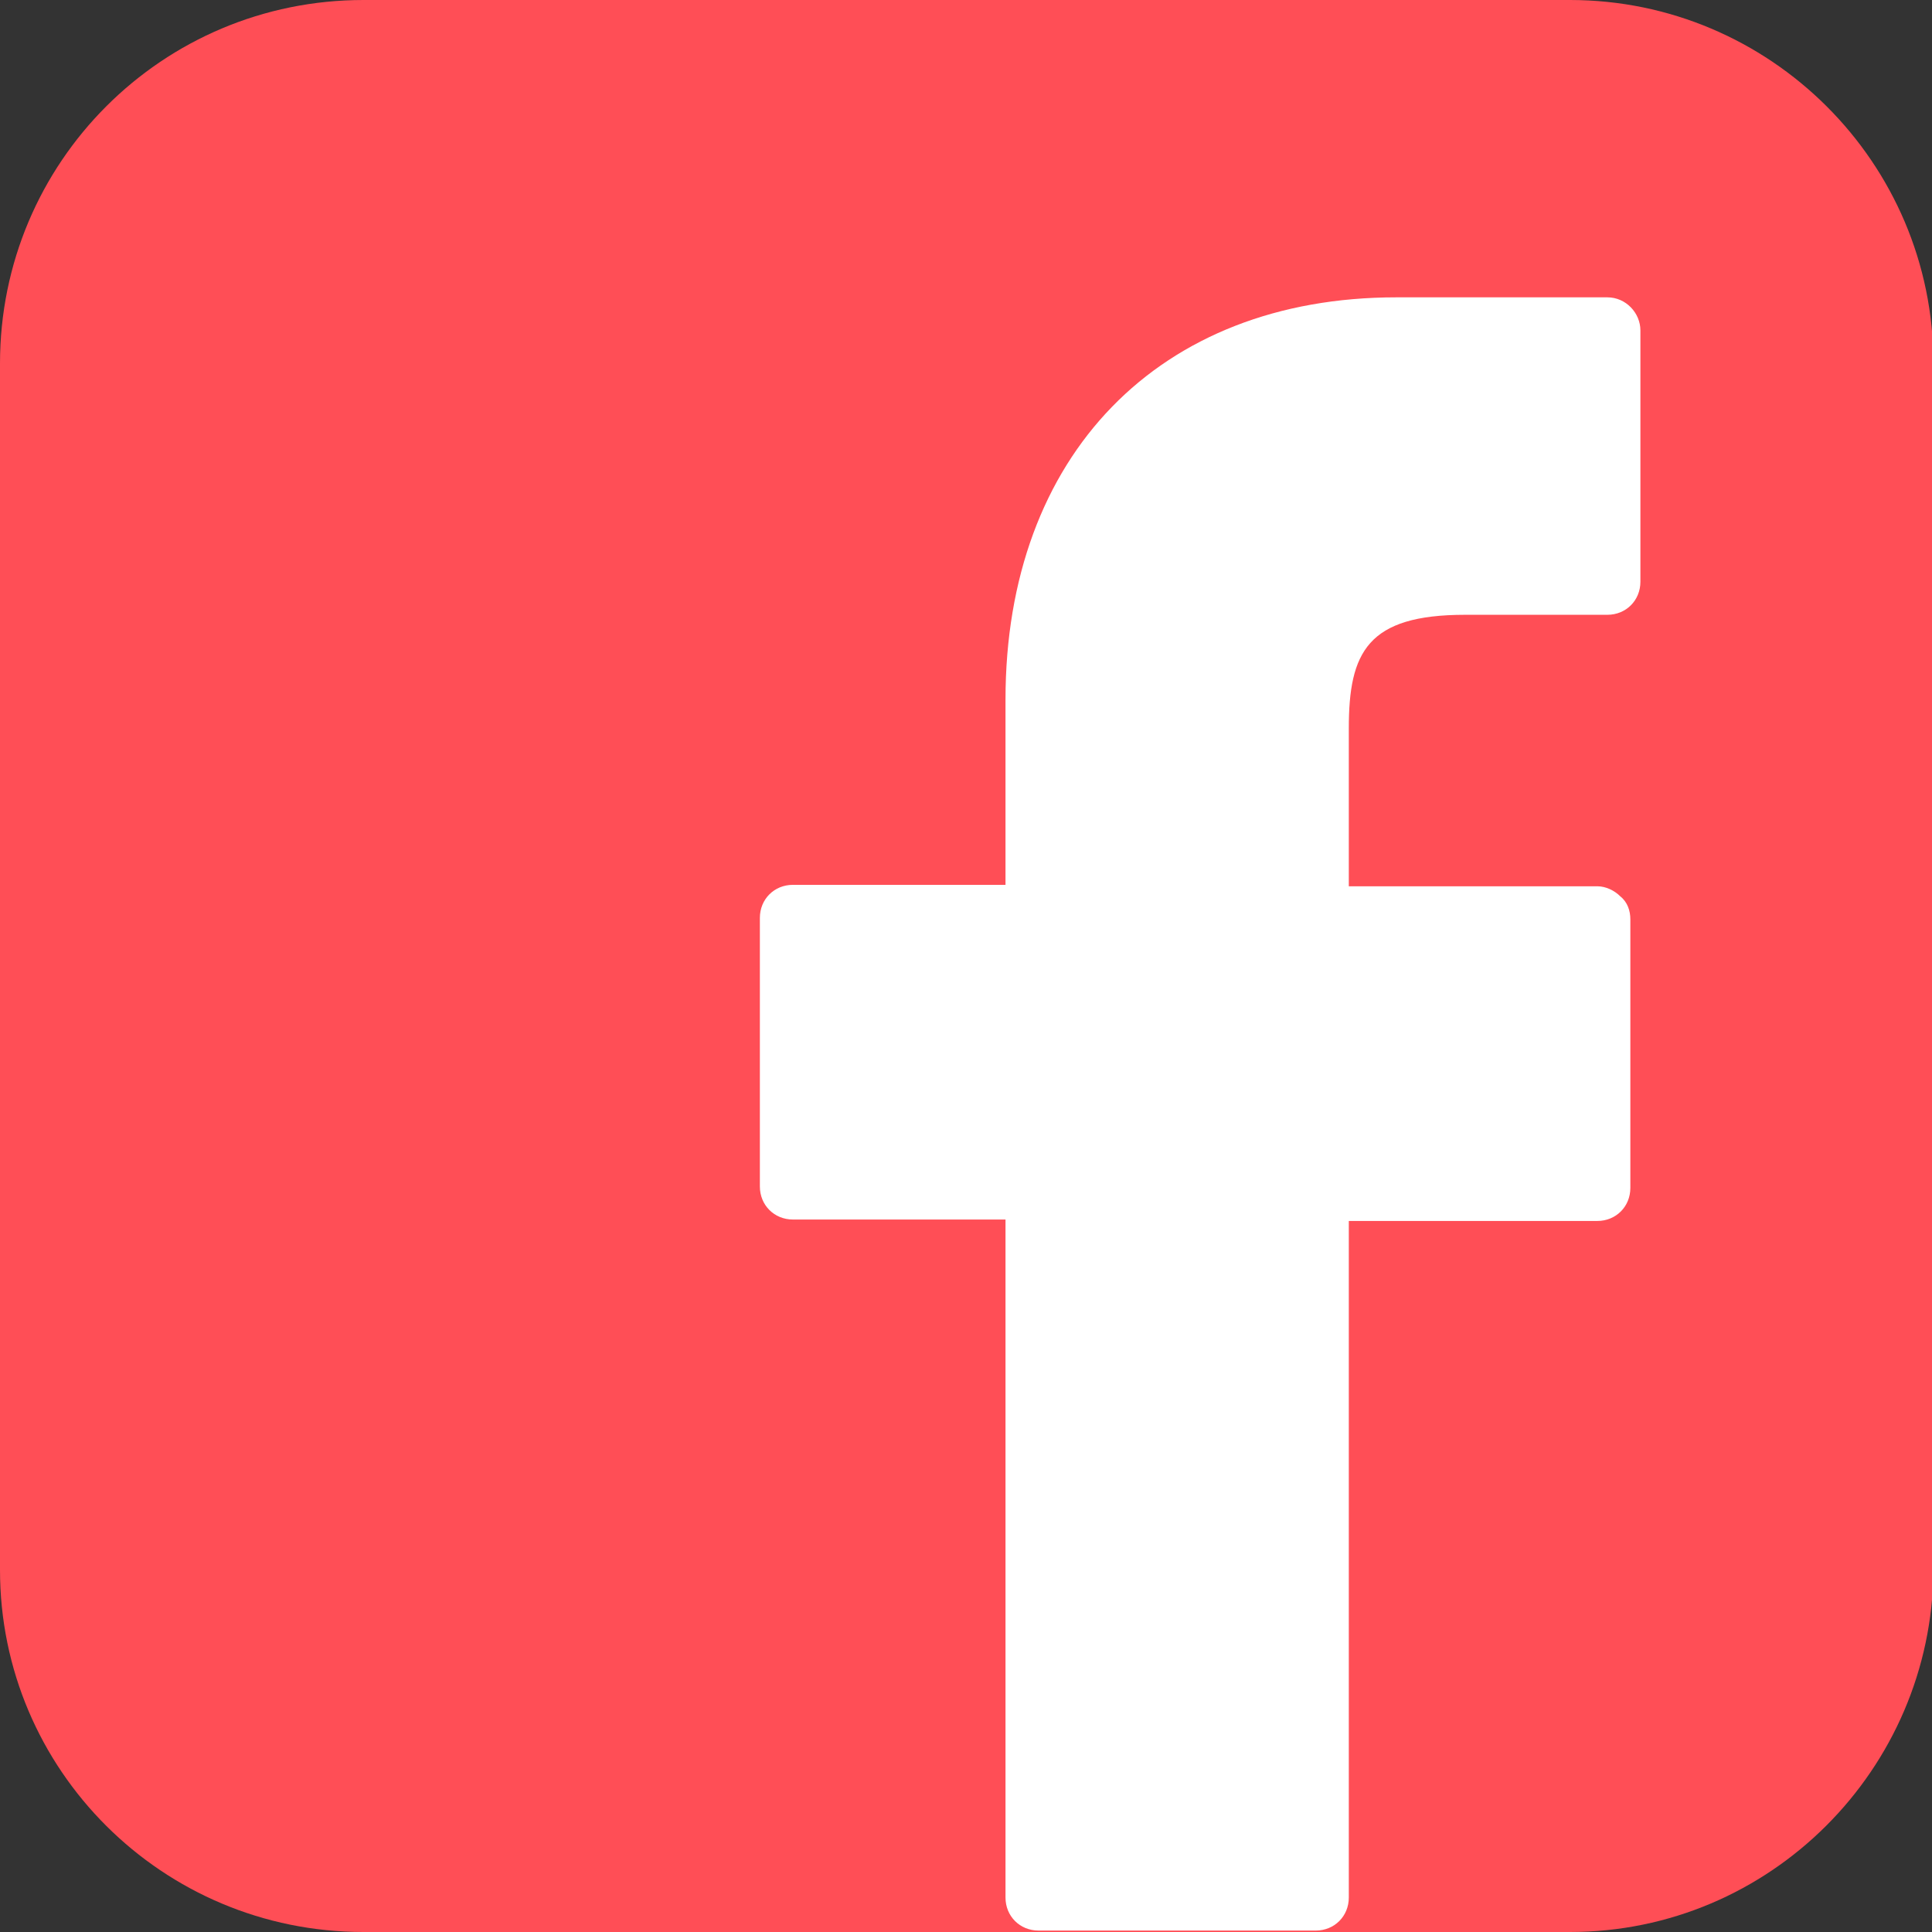 <?xml version="1.0" encoding="utf-8"?>
<!-- Generator: Adobe Illustrator 23.0.0, SVG Export Plug-In . SVG Version: 6.00 Build 0)  -->
<svg version="1.1" id="Capa_1" xmlns="http://www.w3.org/2000/svg" xmlns:xlink="http://www.w3.org/1999/xlink" x="0px" y="0px"
	 viewBox="0 0 134.5 134.5" style="enable-background:new 0 0 134.5 134.5;" xml:space="preserve">
<rect x="0" y="0" width="134.5" height="134.5" fill="#333333" stroke="none"/>
<style type="text/css">
	.st0{fill:#FF4E56;}
	.st1{fill:#FFFFFF;}
</style>
<path class="st0" d="M109.3,134.5h-84C11.3,134.5,0,123.2,0,109.3l0-84C0,11.3,11.3,0,25.3,0l84,0c13.9,0,25.3,11.3,25.3,25.3v84
	C134.5,123.2,123.2,134.5,109.3,134.5z"/>
<g>
	<g>
		<path class="st1" d="M111.9,20.7l-14.7,0c-16.5,0-27.2,11-27.2,28v12.9H55.2c-1.3,0-2.3,1-2.3,2.3v18.7c0,1.3,1,2.3,2.3,2.3H70
			v47.2c0,1.3,1,2.3,2.3,2.3h19.3c1.3,0,2.3-1,2.3-2.3V85h17.3c1.3,0,2.3-1,2.3-2.3l0-18.7c0-0.6-0.2-1.2-0.7-1.6
			c-0.4-0.4-1-0.7-1.6-0.7H93.9V50.7c0-5.3,1.3-7.9,8.1-7.9l9.9,0c1.3,0,2.3-1,2.3-2.3V23C114.2,21.8,113.2,20.7,111.9,20.7z"/>
	</g>
</g>
</svg>
